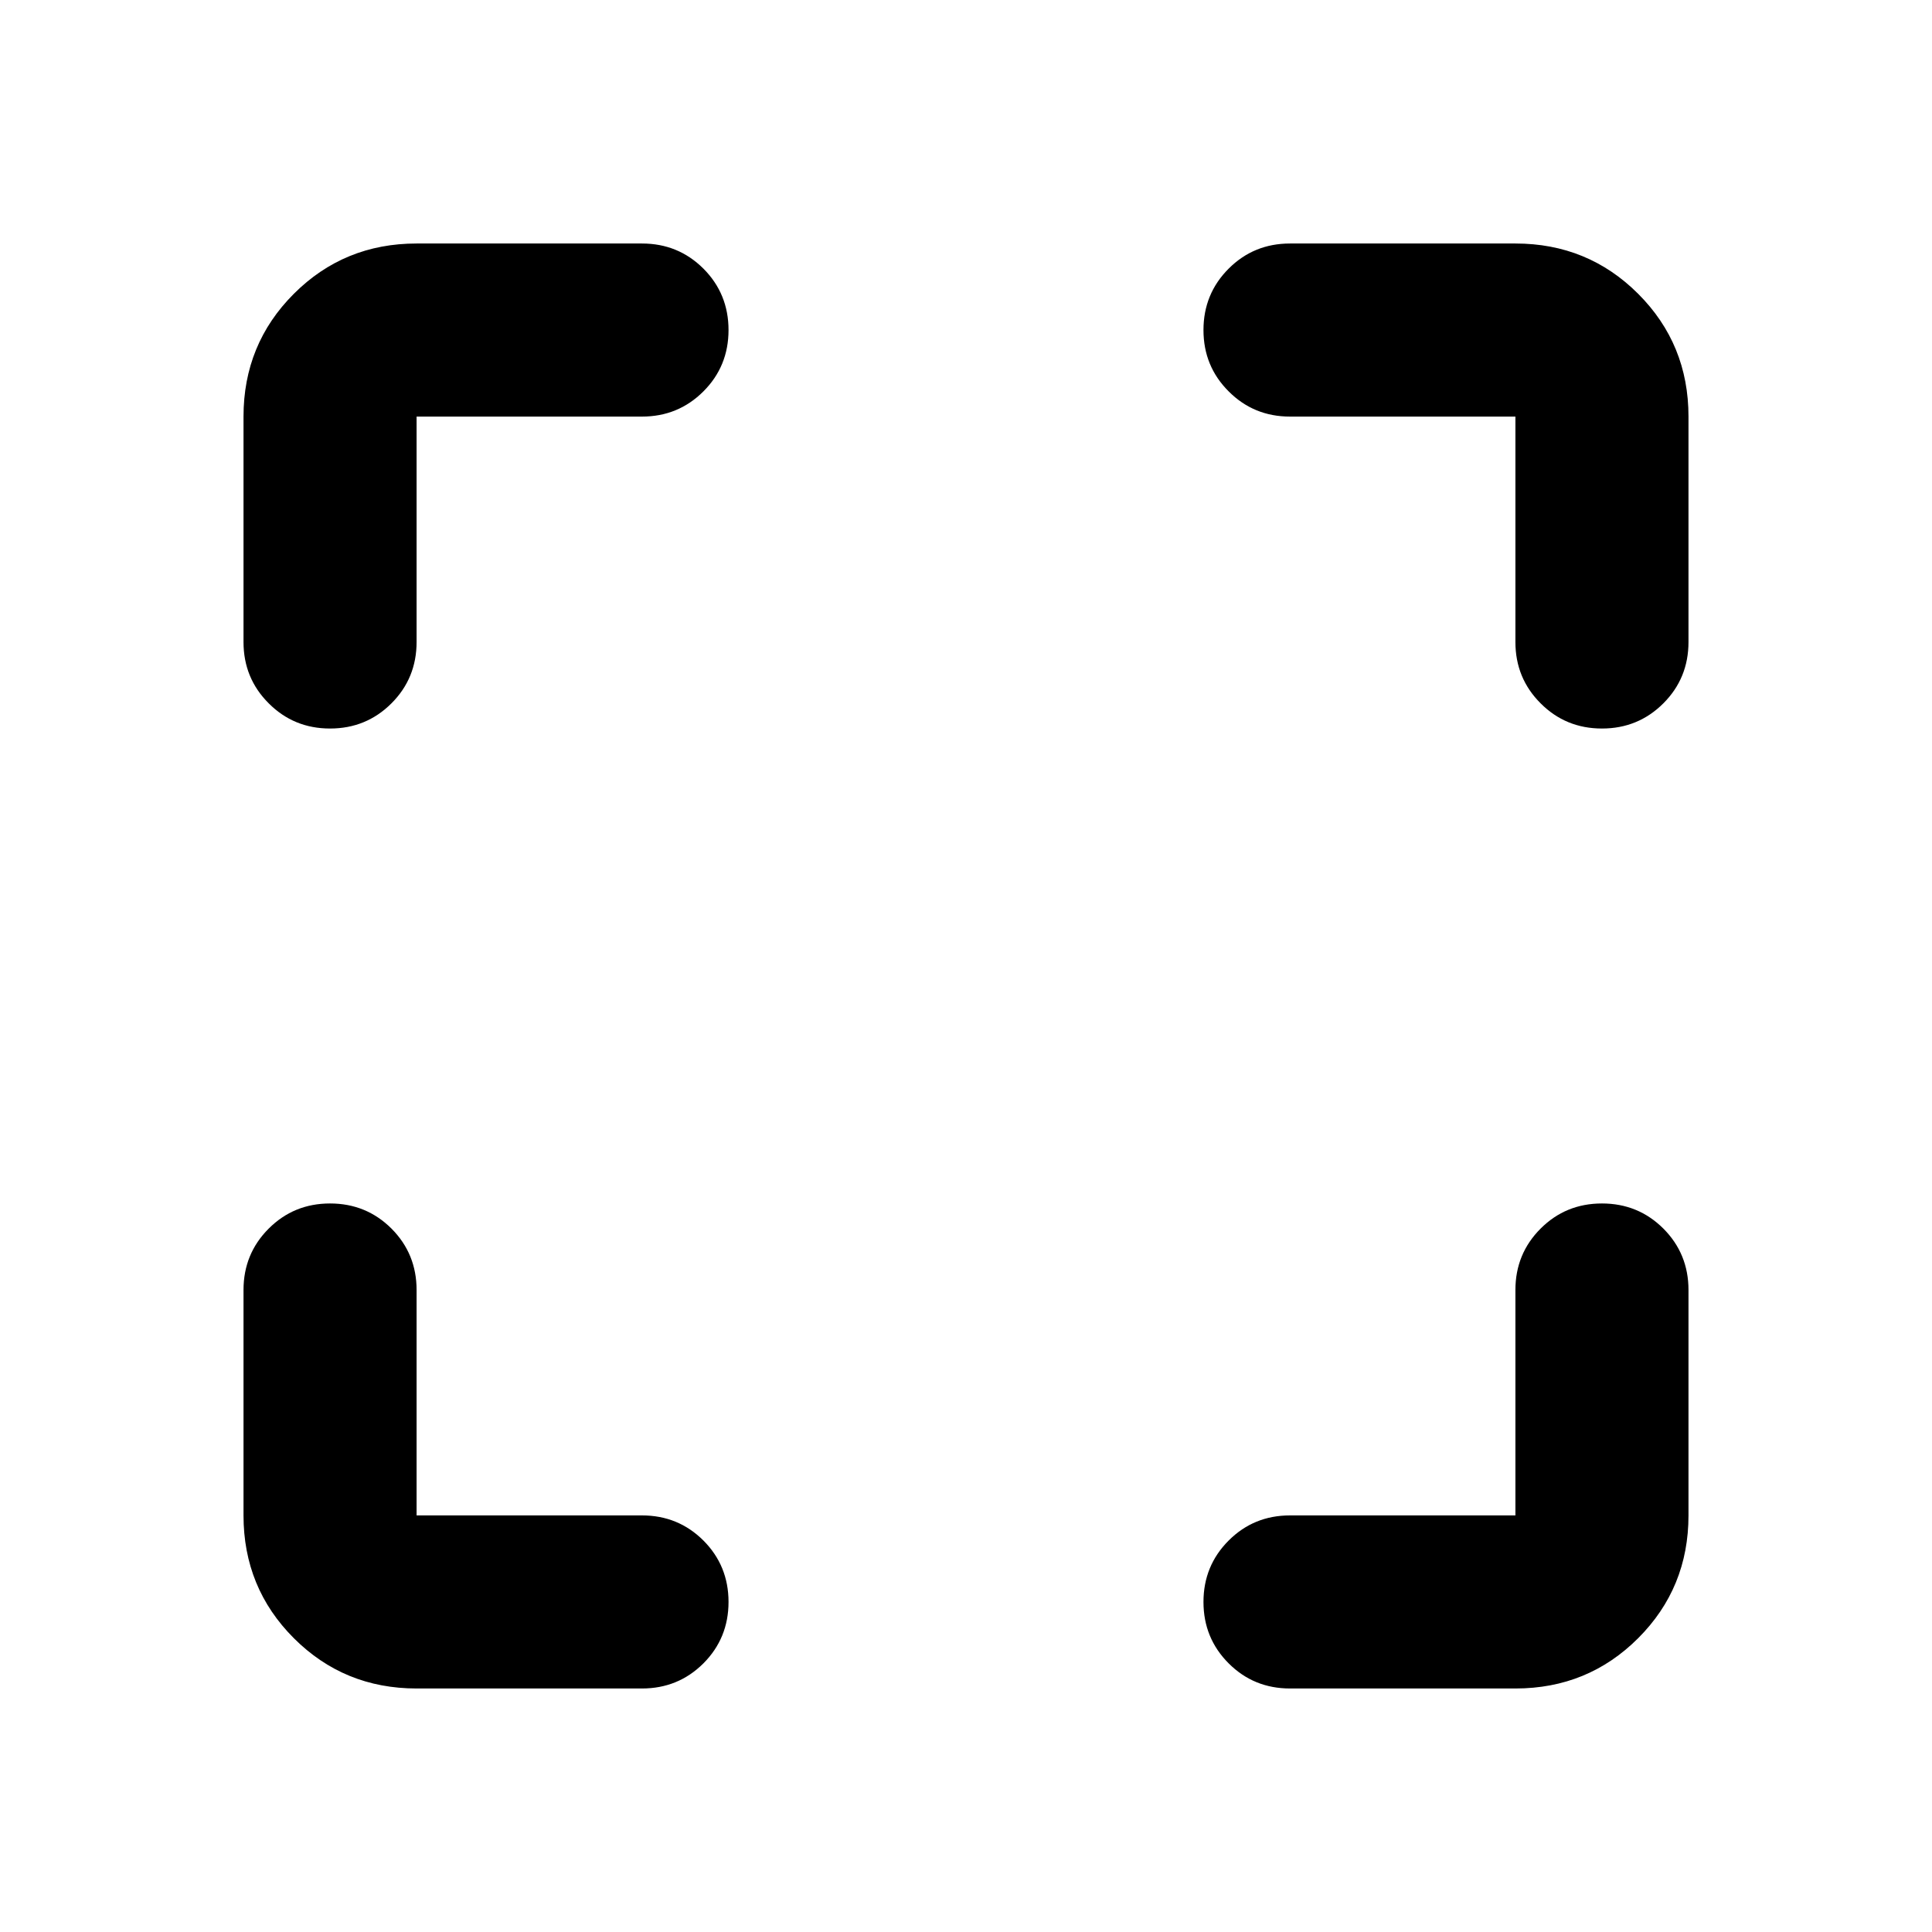 <svg xmlns="http://www.w3.org/2000/svg" height="24" width="24"><path d="M4.1 9.05q-.45 0-.762-.313-.313-.312-.313-.762v-2.8q0-.9.625-1.525.625-.625 1.525-.625h2.8q.45 0 .763.312.312.313.312.763t-.312.762q-.313.313-.763.313h-2.8v2.8q0 .45-.312.762-.313.313-.763.313Zm1.075 11.925q-.9 0-1.525-.625-.625-.625-.625-1.525v-2.8q0-.45.313-.763.312-.312.762-.312t.763.312q.312.313.312.763v2.8h2.8q.45 0 .763.312.312.313.312.763t-.312.763q-.313.312-.763.312Zm10.85 0q-.45 0-.762-.312-.313-.313-.313-.763t.313-.763q.312-.312.762-.312h2.8v-2.8q0-.45.313-.763.312-.312.762-.312t.763.312q.312.313.312.763v2.8q0 .9-.625 1.525-.625.625-1.525.625ZM19.9 9.05q-.45 0-.762-.313-.313-.312-.313-.762v-2.8h-2.8q-.45 0-.762-.313-.313-.312-.313-.762t.313-.763q.312-.312.762-.312h2.8q.9 0 1.525.625.625.625.625 1.525v2.8q0 .45-.312.762-.313.313-.763.313Z"/></svg>